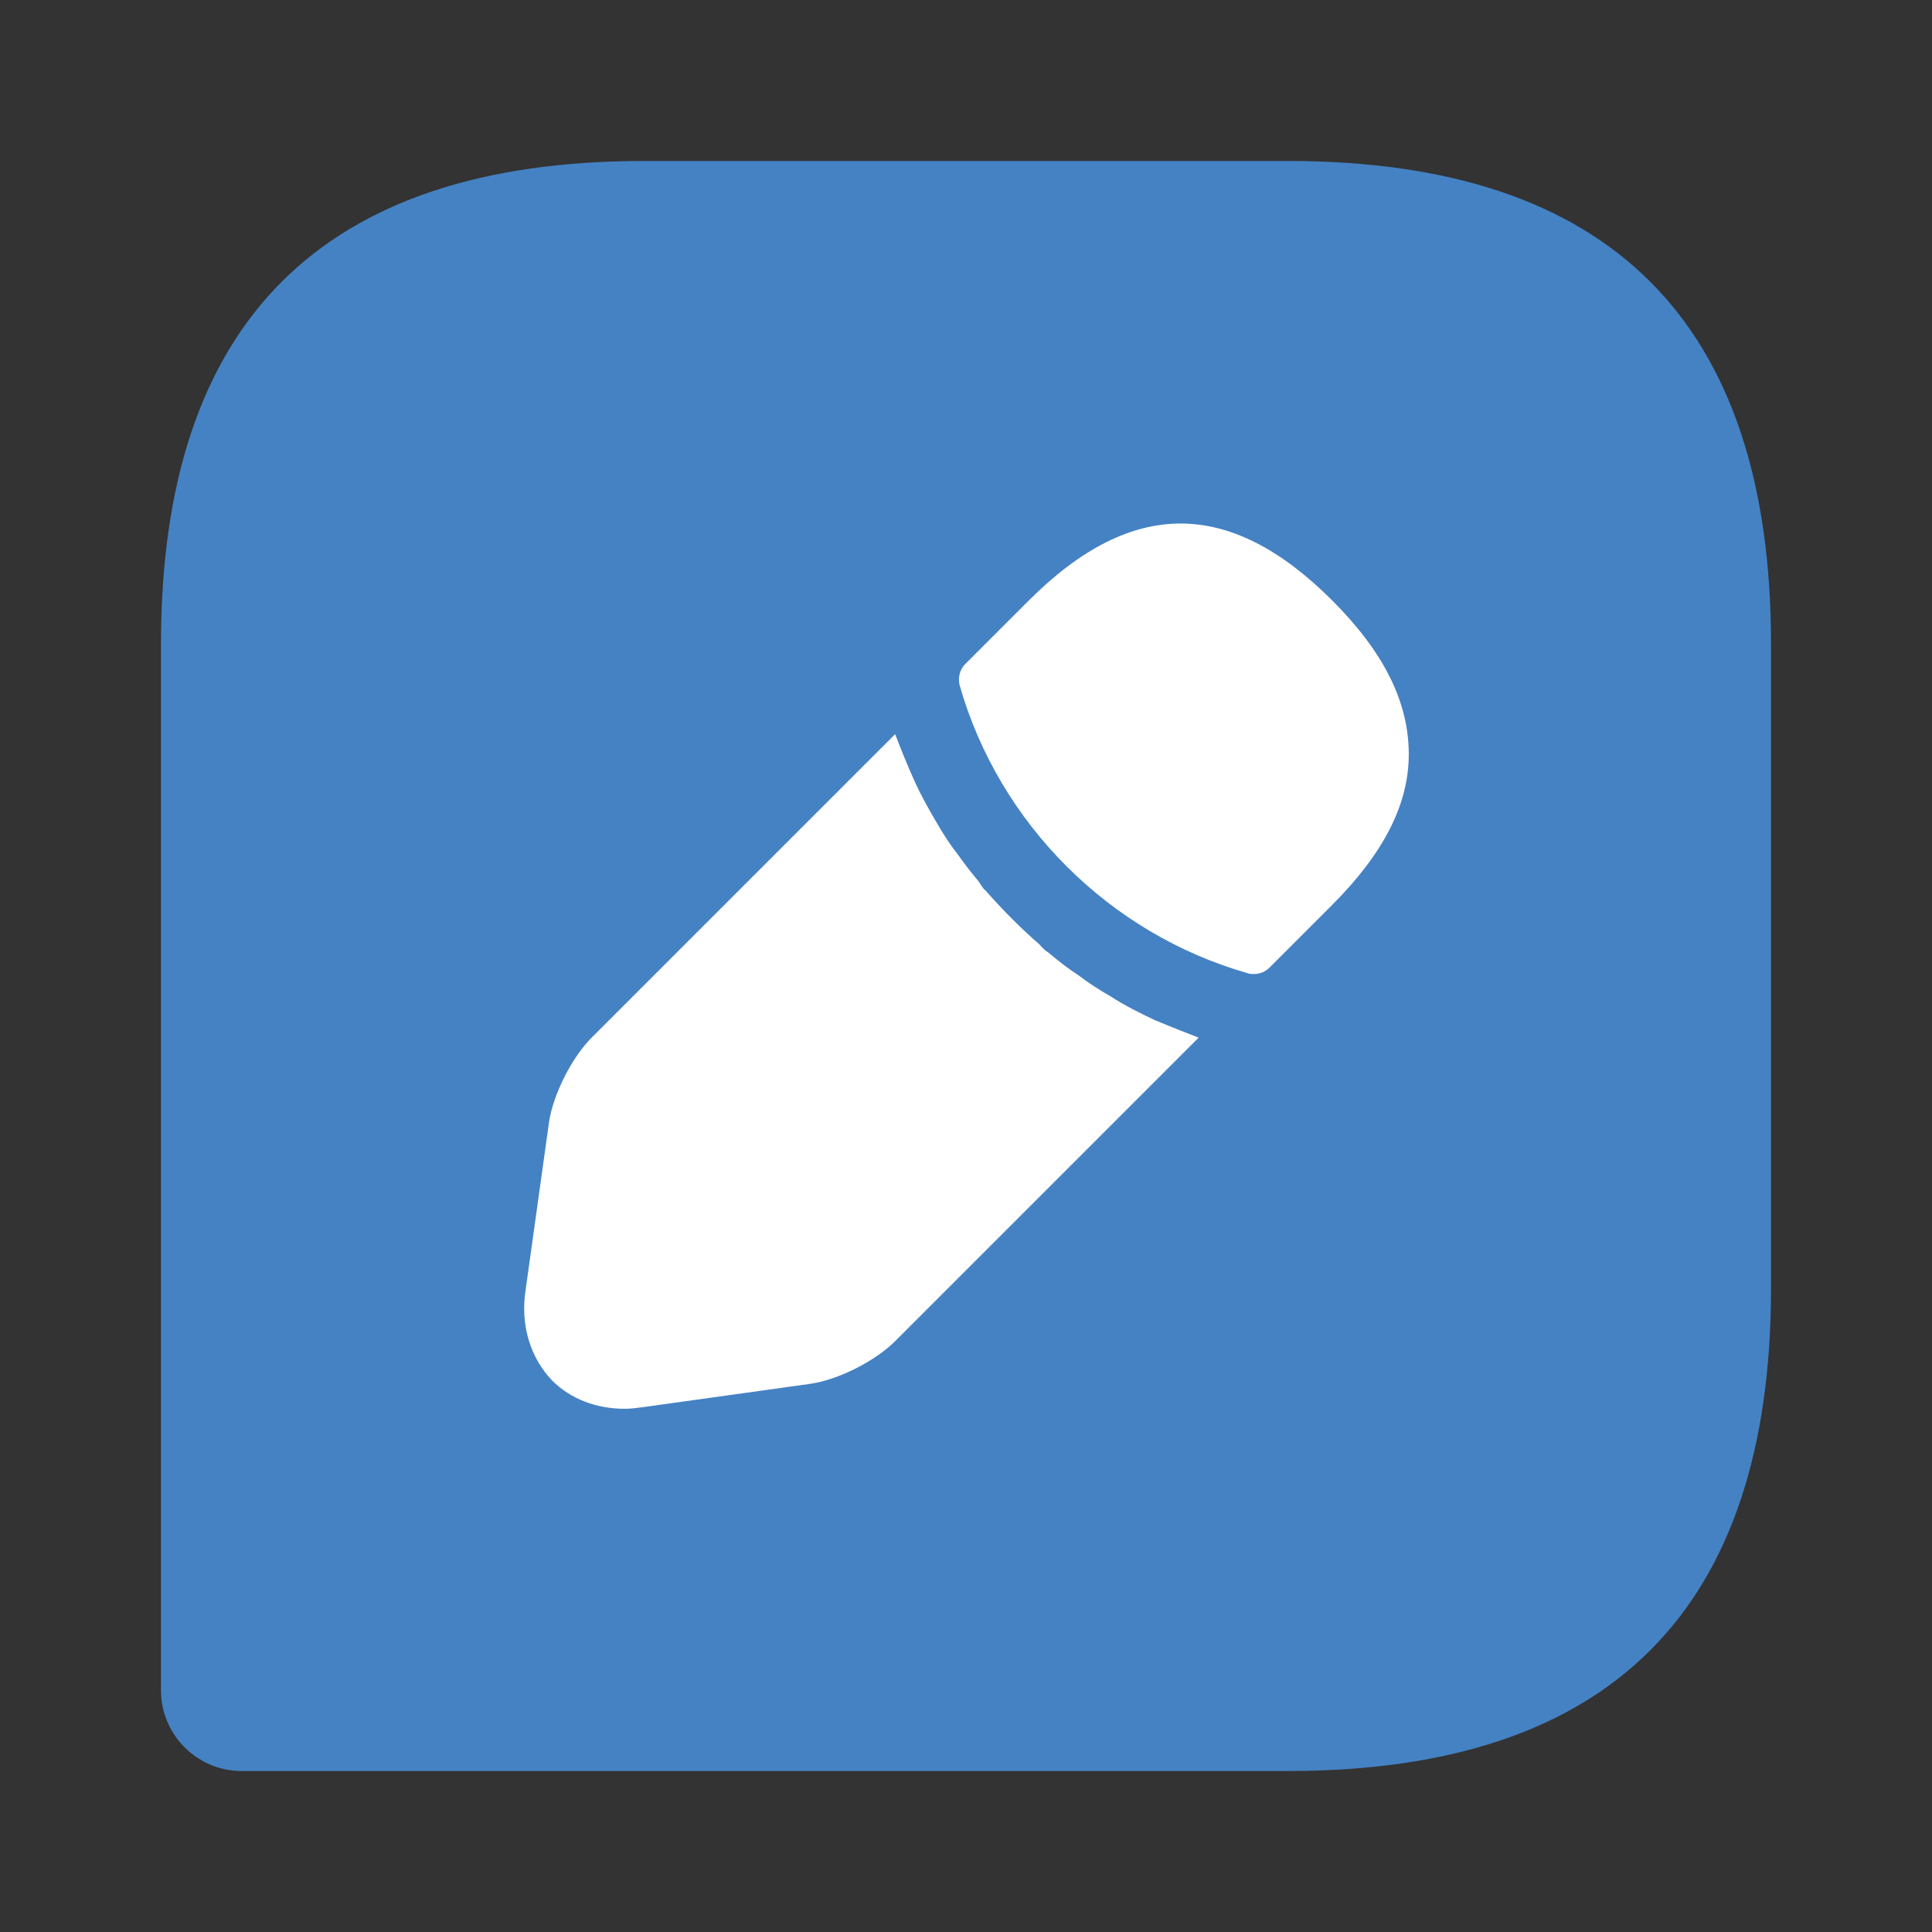 <svg width="34" height="34" viewBox="0 0 34 34" fill="none" xmlns="http://www.w3.org/2000/svg">
<rect x="0" y="0" width="34" height="34" fill="#333333" stroke="none"/>
<path d="M22.667 2.833H11.333C5.667 2.833 2.833 5.667 2.833 11.334V29.75C2.833 30.529 3.471 31.167 4.25 31.167H22.667C28.333 31.167 31.167 28.334 31.167 22.667V11.334C31.167 5.667 28.333 2.833 22.667 2.833Z" fill="#4582C4"/>
<path d="M23.446 10.568C21.661 8.783 19.933 8.741 18.105 10.568L16.986 11.687C16.887 11.786 16.858 11.928 16.887 12.056C17.581 14.492 19.522 16.433 21.958 17.127C21.987 17.141 22.029 17.141 22.072 17.141C22.171 17.141 22.27 17.099 22.341 17.028L23.446 15.923C24.352 15.016 24.792 14.152 24.792 13.274C24.792 12.353 24.352 11.475 23.446 10.568Z" fill="white"/>
<path d="M20.315 17.949C20.046 17.822 19.791 17.694 19.55 17.538C19.352 17.425 19.153 17.297 18.969 17.156C18.813 17.057 18.629 16.915 18.445 16.759C18.417 16.745 18.36 16.702 18.289 16.617C17.992 16.362 17.652 16.022 17.34 15.668C17.312 15.654 17.269 15.583 17.212 15.498C17.113 15.385 16.972 15.201 16.83 15.002C16.717 14.861 16.589 14.662 16.476 14.464C16.334 14.223 16.192 13.968 16.079 13.713C15.952 13.43 15.852 13.175 15.753 12.92L10.412 18.261C10.058 18.615 9.733 19.267 9.662 19.748L9.251 22.695C9.152 23.318 9.336 23.899 9.718 24.296C10.044 24.622 10.498 24.792 10.993 24.792C11.107 24.792 11.206 24.777 11.319 24.763L14.266 24.352C14.748 24.282 15.399 23.956 15.753 23.602L21.094 18.261C20.839 18.162 20.584 18.062 20.315 17.949Z" fill="white"/>
</svg>
